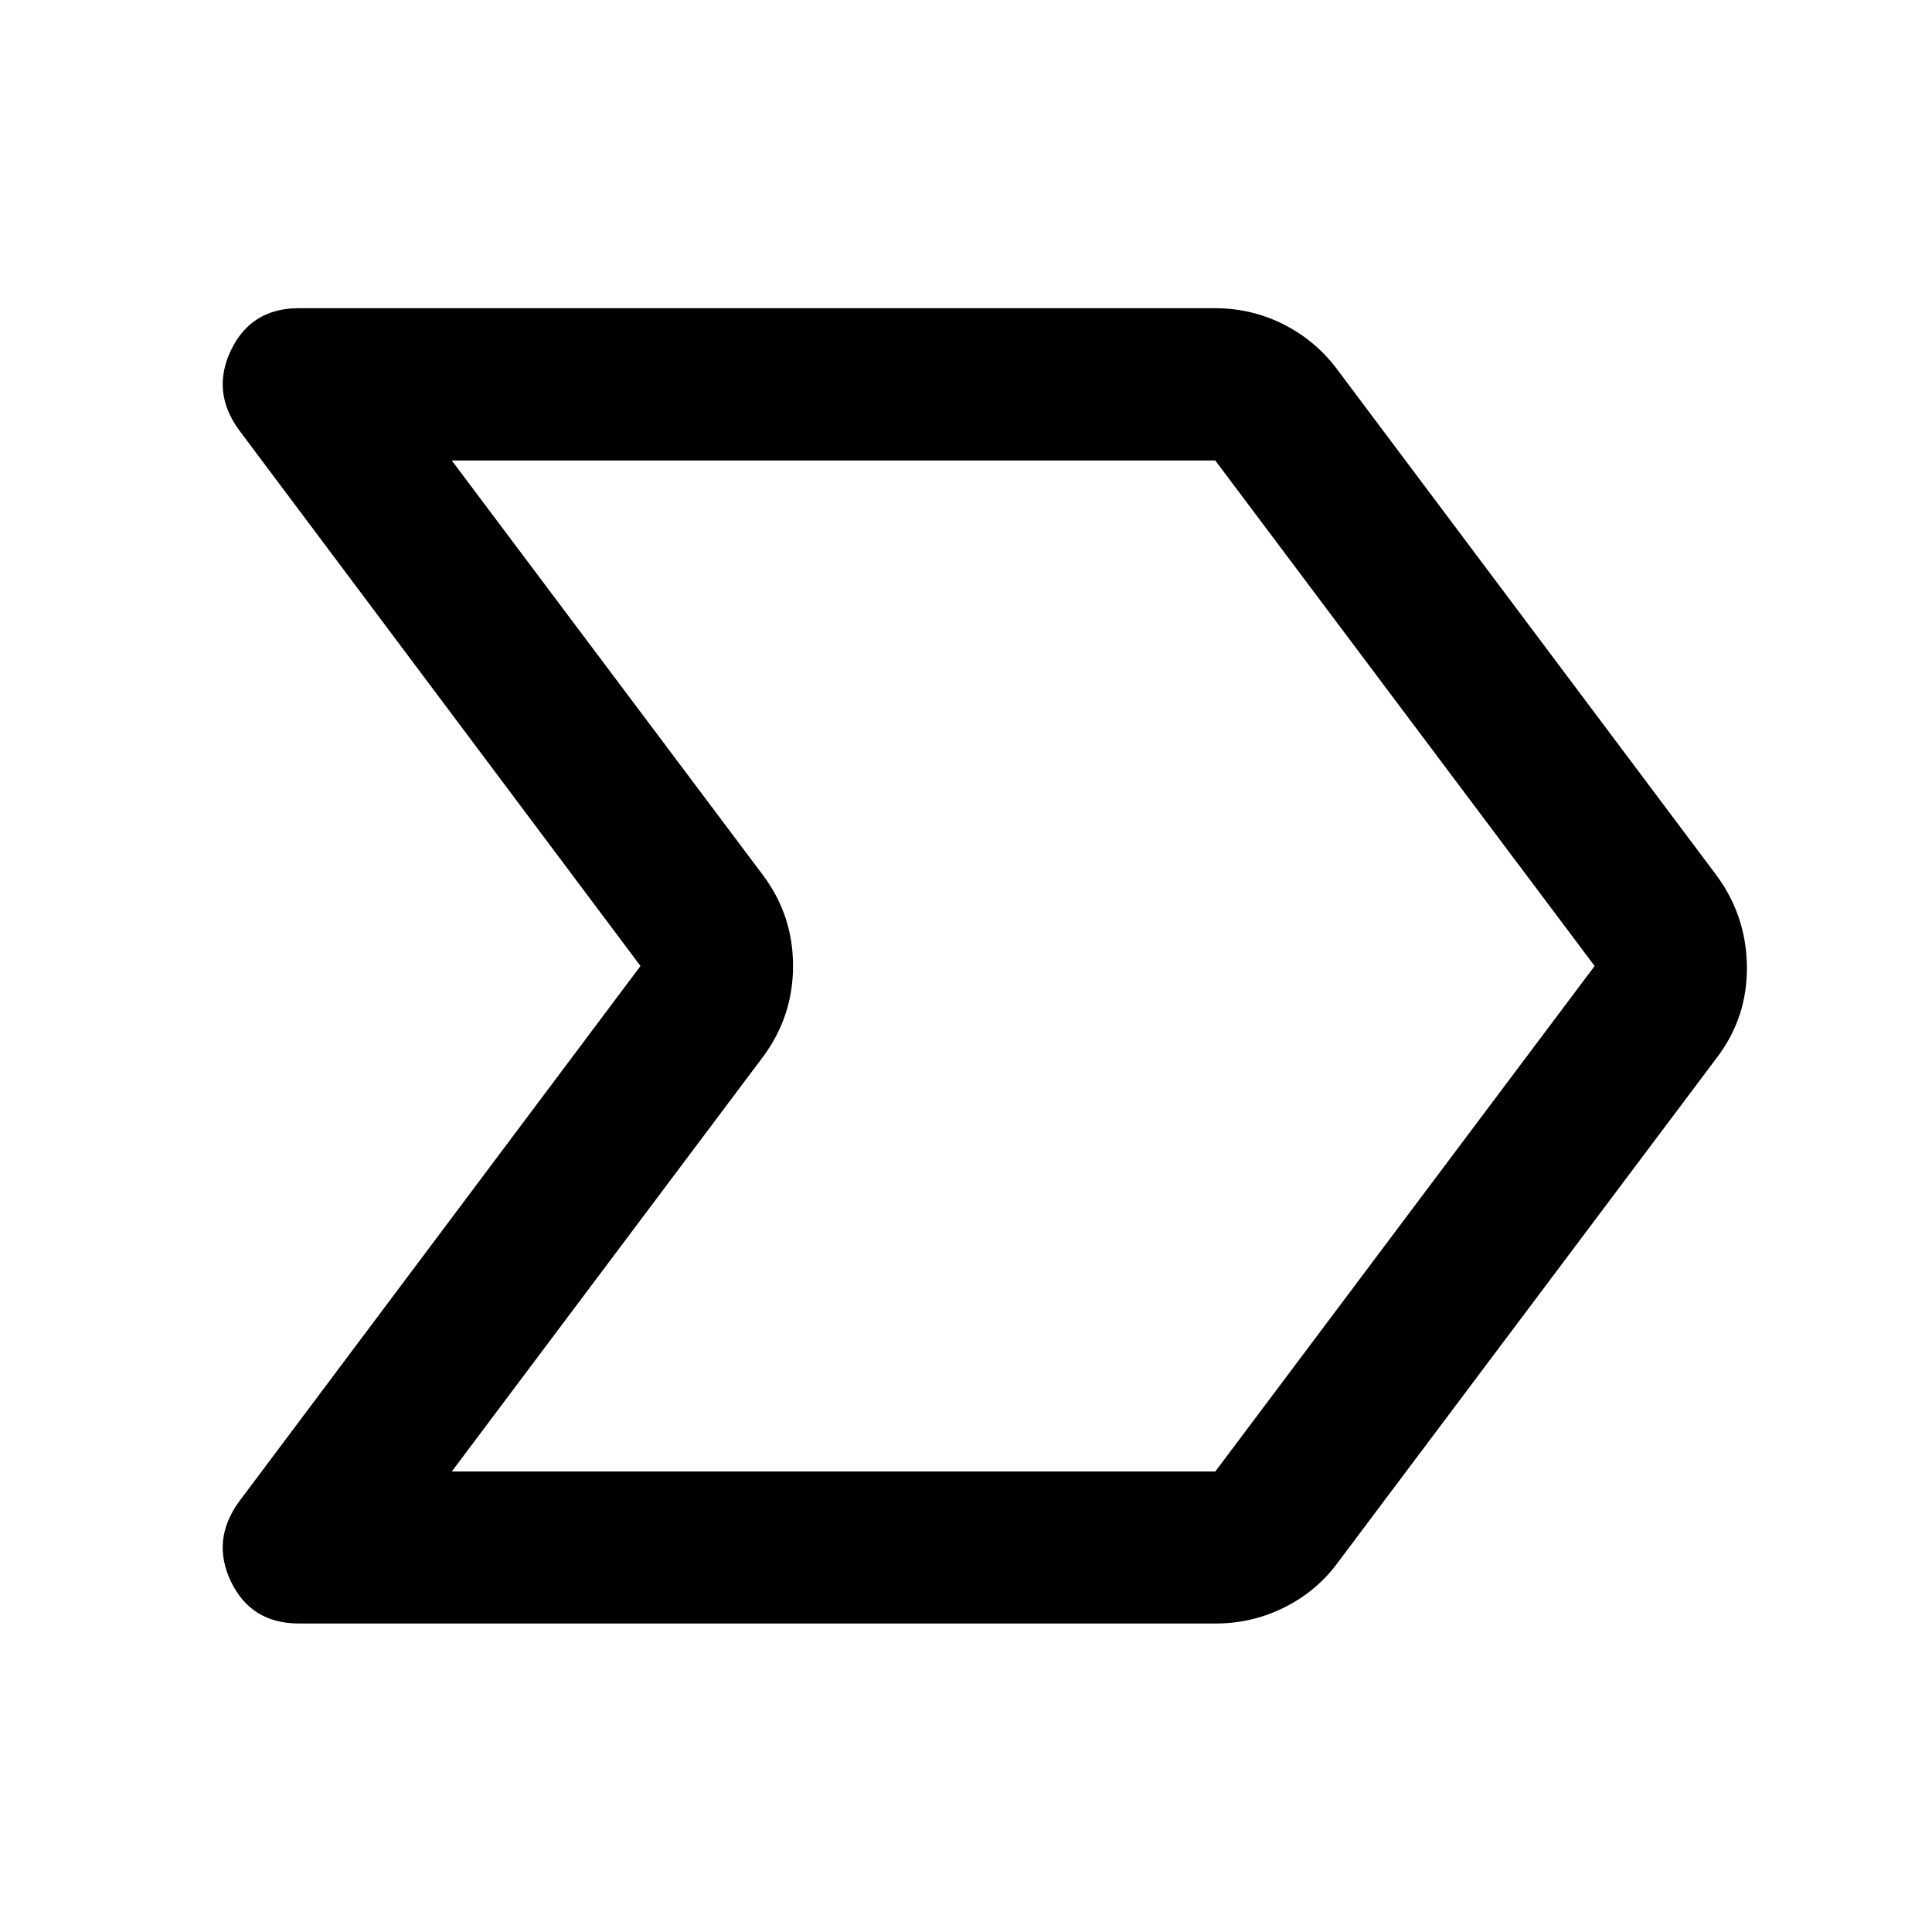 <svg xmlns="http://www.w3.org/2000/svg" height="40" viewBox="0 -960 960 960" width="40"><path d="M604.22-153.3H148.5q-23.63 0-33.65-20.65-10.02-20.64 3.9-39.86L318.25-480l-199.5-266.35q-13.92-19.06-3.9-39.78 10.02-20.73 33.65-20.73h455.13q18.38 0 34.34 8.12 15.96 8.12 26.65 22.54l188.14 250.94q14.93 20.13 15.26 45.3.34 25.16-14.59 45.06L665.04-183.96q-10.56 14.52-26.68 22.59-16.12 8.07-34.14 8.07Zm-379.73-75.52h379.38L792.36-480 603.87-731.18H224.49l154.72 206.16q14.85 19.92 14.85 44.95t-14.85 45.09L224.49-228.82ZM508.76-480Z"/></svg>